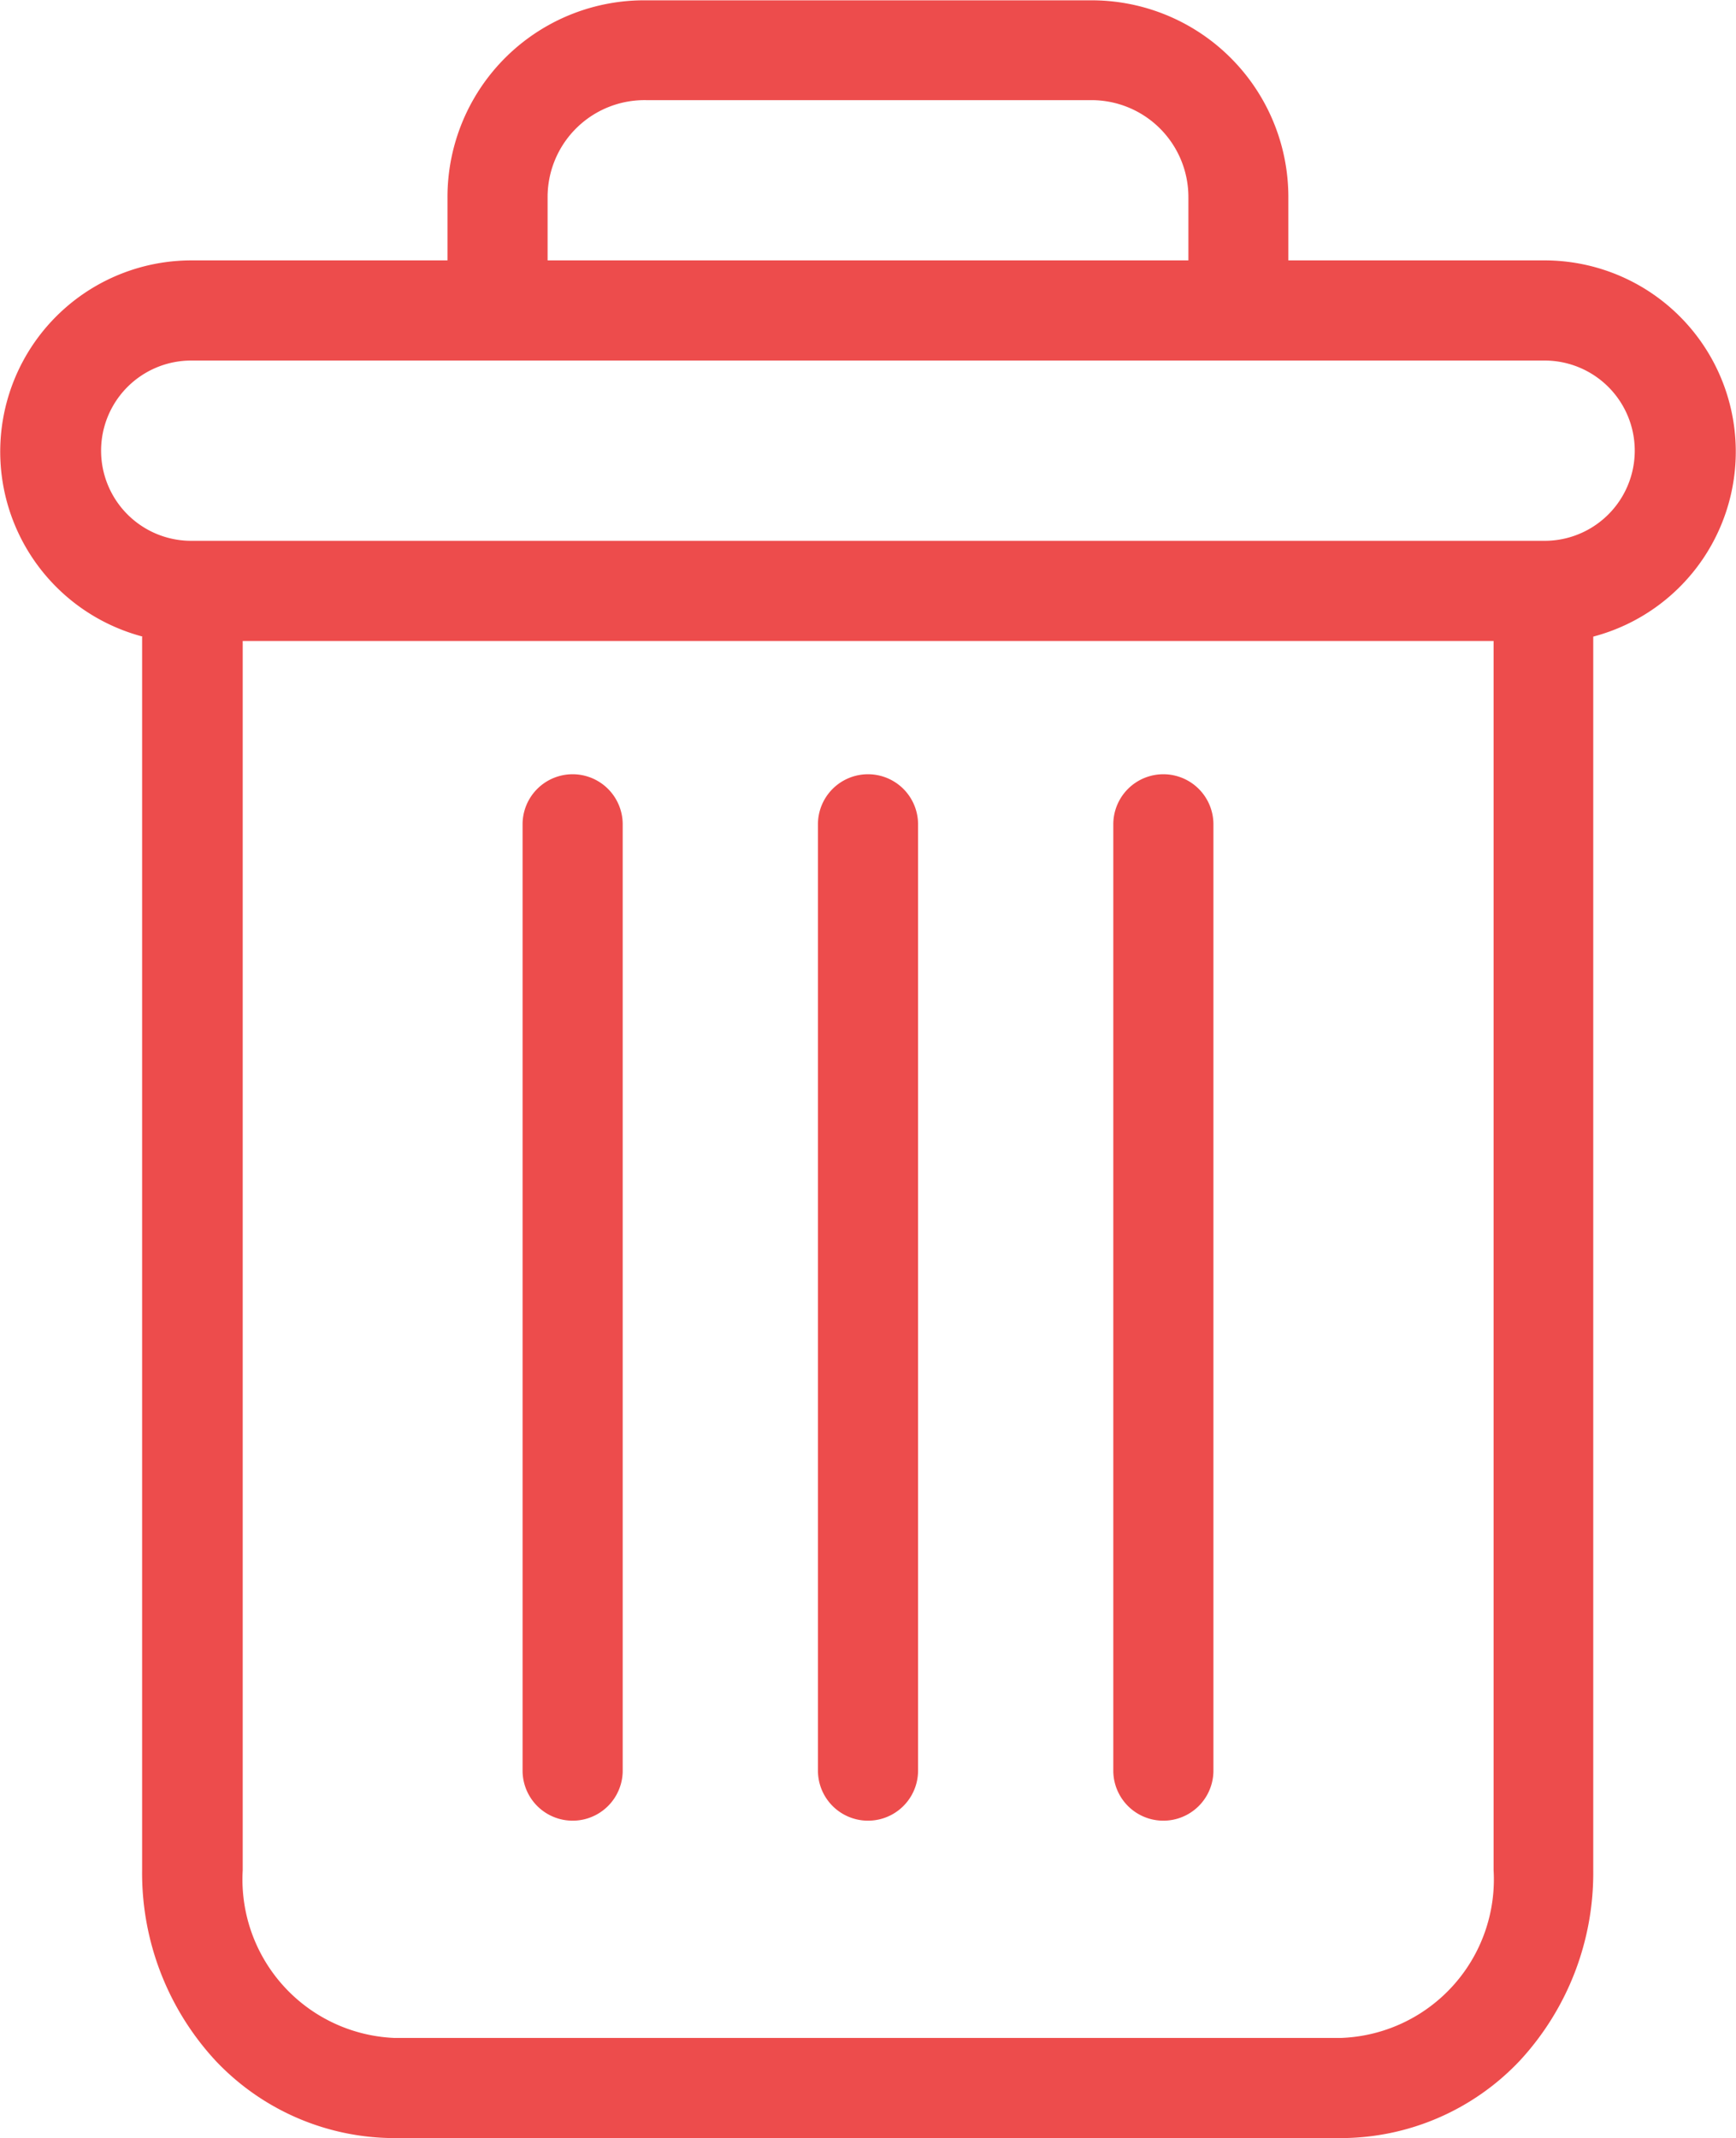 <svg xmlns="http://www.w3.org/2000/svg" width="10.75" height="13.236" viewBox="0 0 10.75 13.236">
  <g id="bin" transform="translate(0.003 0.002)">
    <path id="Path_590" data-name="Path 590" d="M222.708,154.7a.31.31,0,0,0-.31.31v5.858a.31.31,0,0,0,.62,0v-5.858A.31.31,0,0,0,222.708,154.7Zm0,0" transform="translate(-215.507 -149.909)" fill="#ed4c4c"/>
    <path id="Path_591" data-name="Path 591" d="M104.708,154.7a.31.31,0,0,0-.31.31v5.858a.31.31,0,0,0,.62,0v-5.858A.31.31,0,0,0,104.708,154.7Zm0,0" transform="translate(-101.165 -149.909)" fill="#ed4c4c"/>
    <path id="Path_592" data-name="Path 592" d="M.877,3.939v7.637a1.71,1.71,0,0,0,.455,1.179,1.526,1.526,0,0,0,1.108.479H8.3a1.526,1.526,0,0,0,1.108-.479,1.71,1.71,0,0,0,.455-1.179V3.939a1.184,1.184,0,0,0-.3-2.329H7.975V1.223A1.218,1.218,0,0,0,6.748,0H4A1.218,1.218,0,0,0,2.768,1.223V1.61H1.181a1.184,1.184,0,0,0-.3,2.329ZM8.3,12.614H2.439A.982.982,0,0,1,1.5,11.576V3.966H9.246v7.61A.982.982,0,0,1,8.3,12.614ZM3.388,1.223A.6.6,0,0,1,4,.618H6.748a.6.6,0,0,1,.608.6V1.61H3.388ZM1.181,2.23H9.562a.558.558,0,1,1,0,1.116H1.181a.558.558,0,0,1,0-1.116Zm0,0" transform="translate(0 0)" fill="#ed4c4c"/>
    <path id="Path_593" data-name="Path 593" d="M163.708,154.7a.31.31,0,0,0-.31.31v5.858a.31.31,0,0,0,.62,0v-5.858A.31.31,0,0,0,163.708,154.7Zm0,0" transform="translate(-158.336 -149.909)" fill="#ed4c4c"/>
  </g>
</svg>
